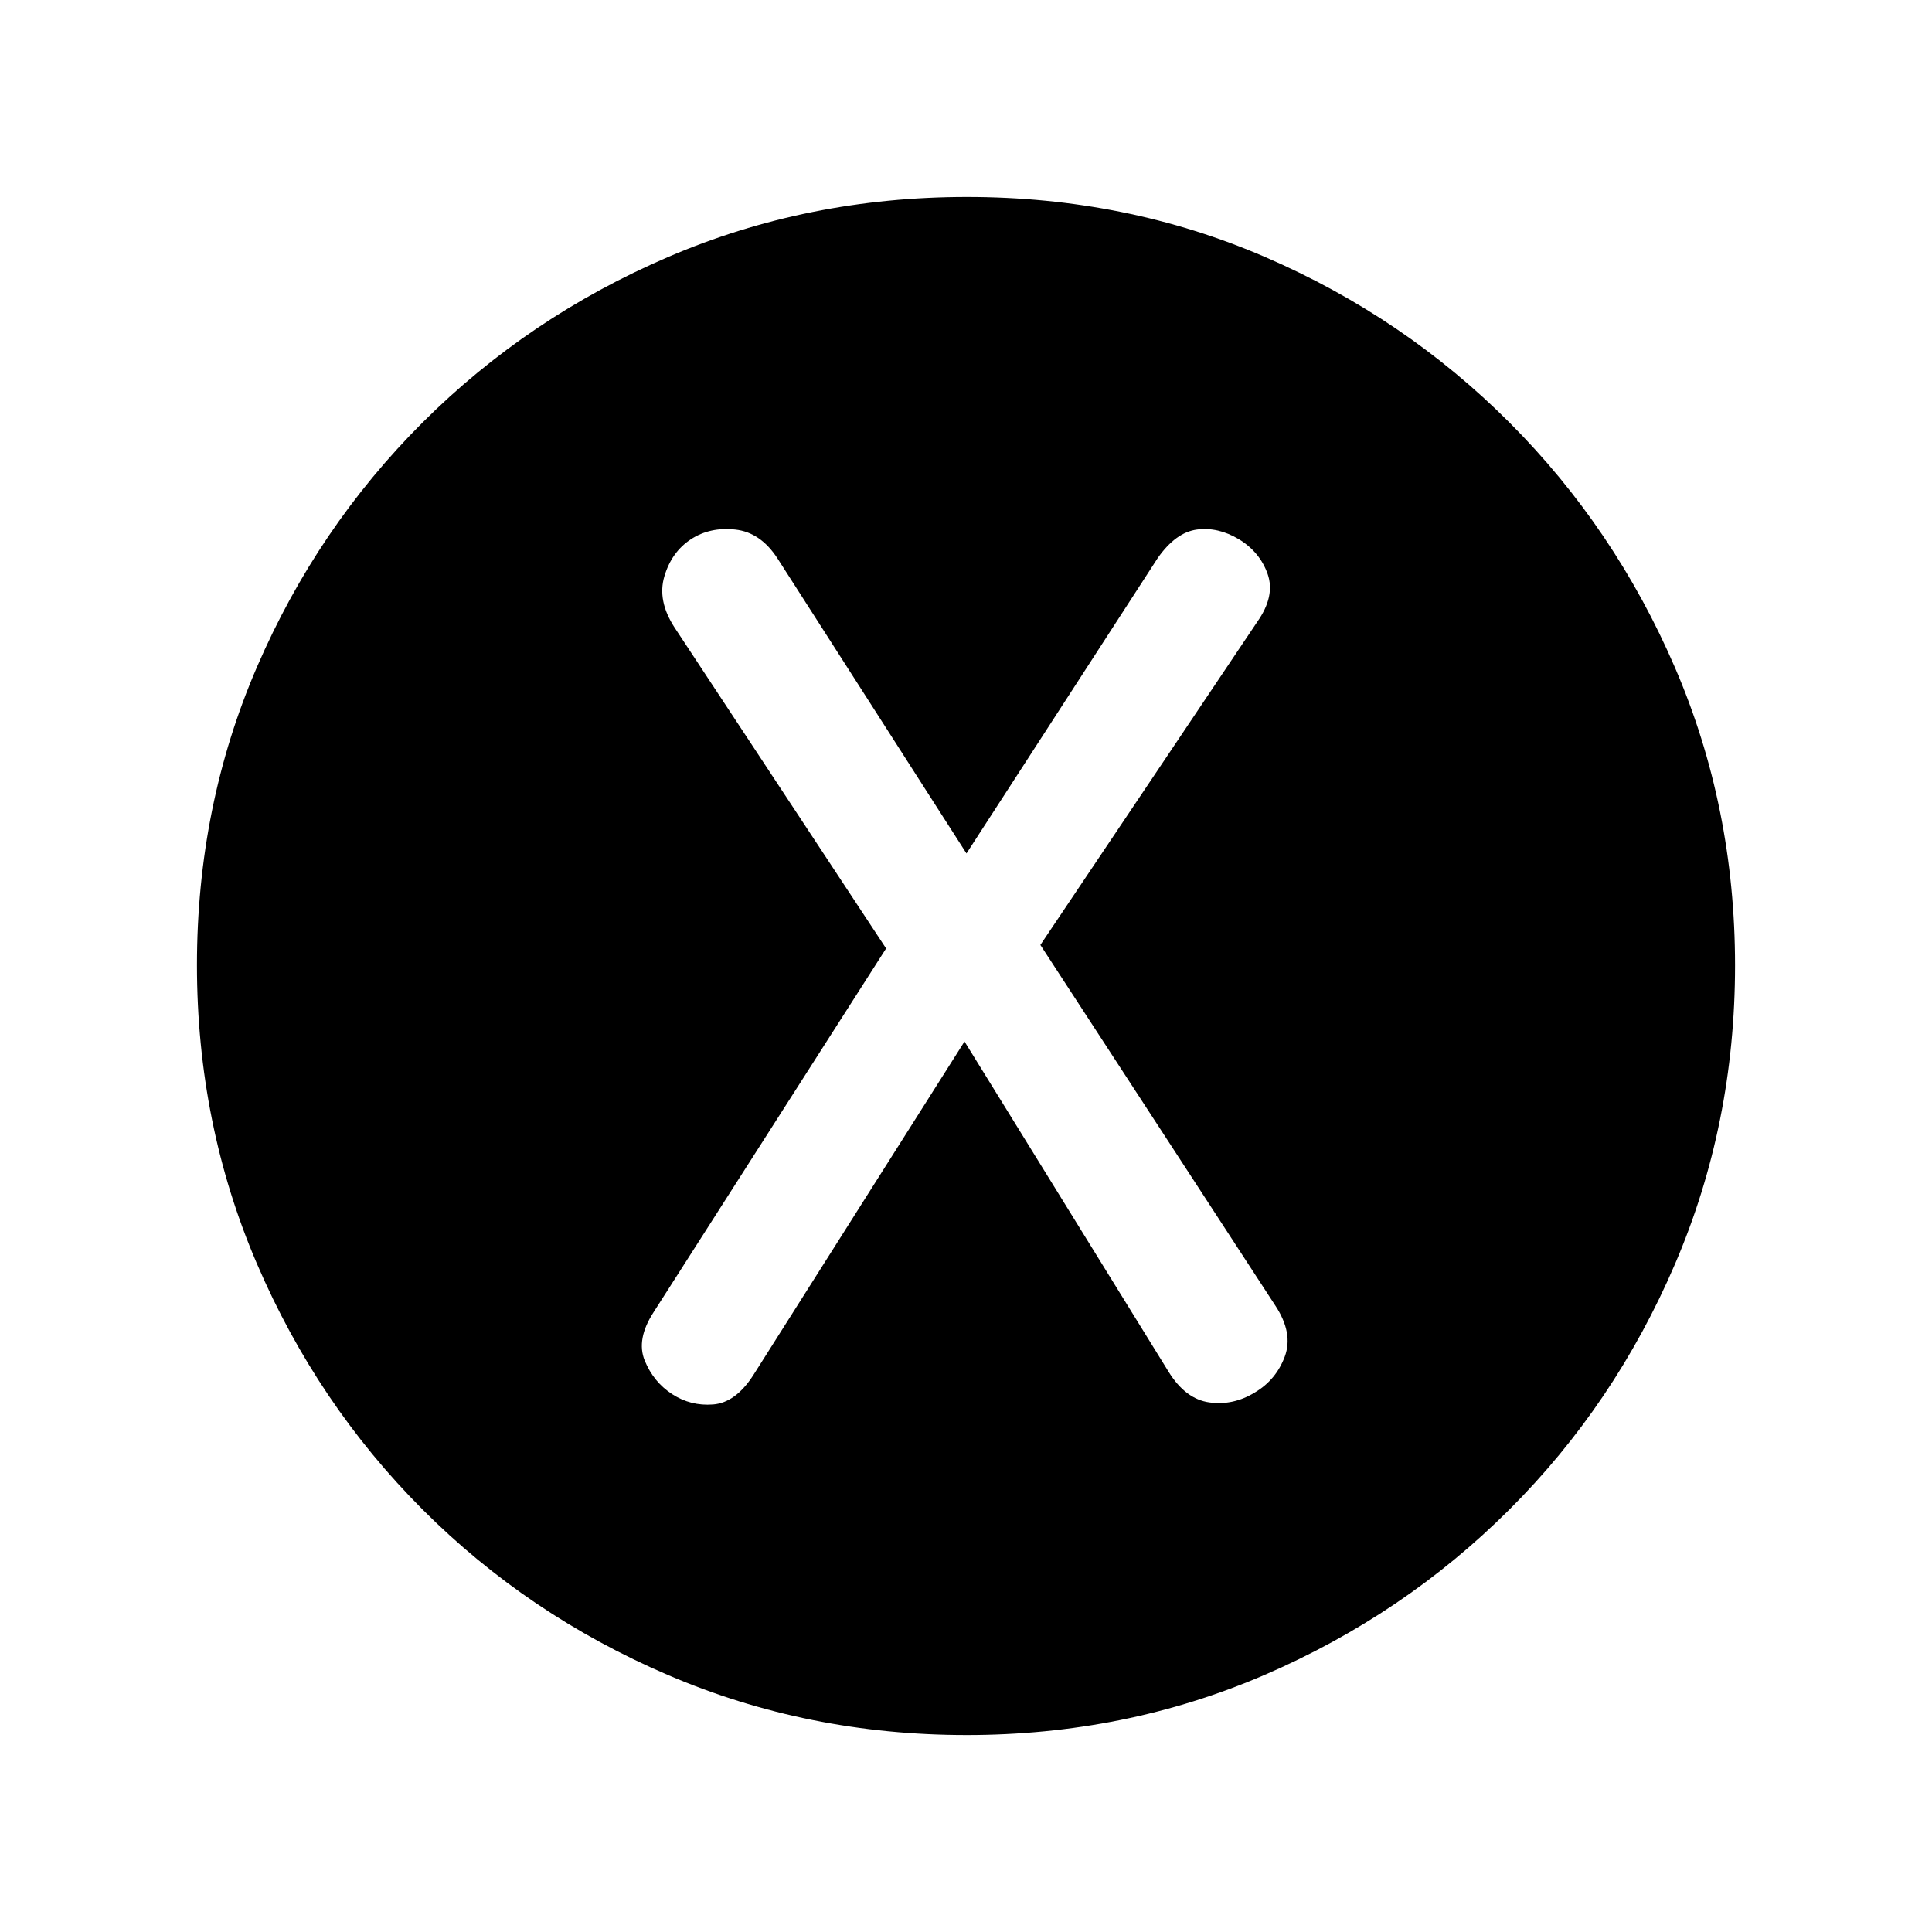 <svg xmlns="http://www.w3.org/2000/svg" height="20" viewBox="0 -960 960 960" width="20"><path d="M479.26-442.48 580.7-278.32q8.41 13.56 20.28 15.18 11.86 1.62 22.5-4.92 10.54-6.21 14.9-17.81 4.36-11.61-4.62-25.3l-116.8-179.29 107.78-160.58q8.98-12.74 5.16-23.69-3.82-10.95-14.29-17.32-10.35-6.19-20.84-4.82t-19.47 14.11l-95.06 146.83-93.88-146.55q-8.43-13.02-21.02-14.39-12.6-1.37-22.1 4.87-9.5 6.24-13.11 18.35-3.61 12.11 5.03 25.42L440.3-488.72 324.76-307.96q-8.74 13.48-4.38 24.09t13.6 16.61q9.24 6 20.35 5.13 11.1-.87 19.84-14.35l105.09-166Zm1.02 344.61q-78.86 0-148.45-29.86-69.6-29.86-121.93-82.29-52.33-52.44-82.18-121.92-29.85-69.48-29.85-148.52 0-79.12 29.86-148.21 29.86-69.1 82.29-121.43 52.44-52.33 121.92-82.18 69.48-29.85 148.52-29.85 79.12 0 148.21 29.86 69.1 29.86 121.43 82.29 52.33 52.44 82.18 121.68 29.85 69.25 29.85 148.02 0 78.86-29.86 148.45-29.86 69.6-82.29 121.93-52.44 52.33-121.68 82.18-69.25 29.85-148.02 29.85Z"/></svg>
